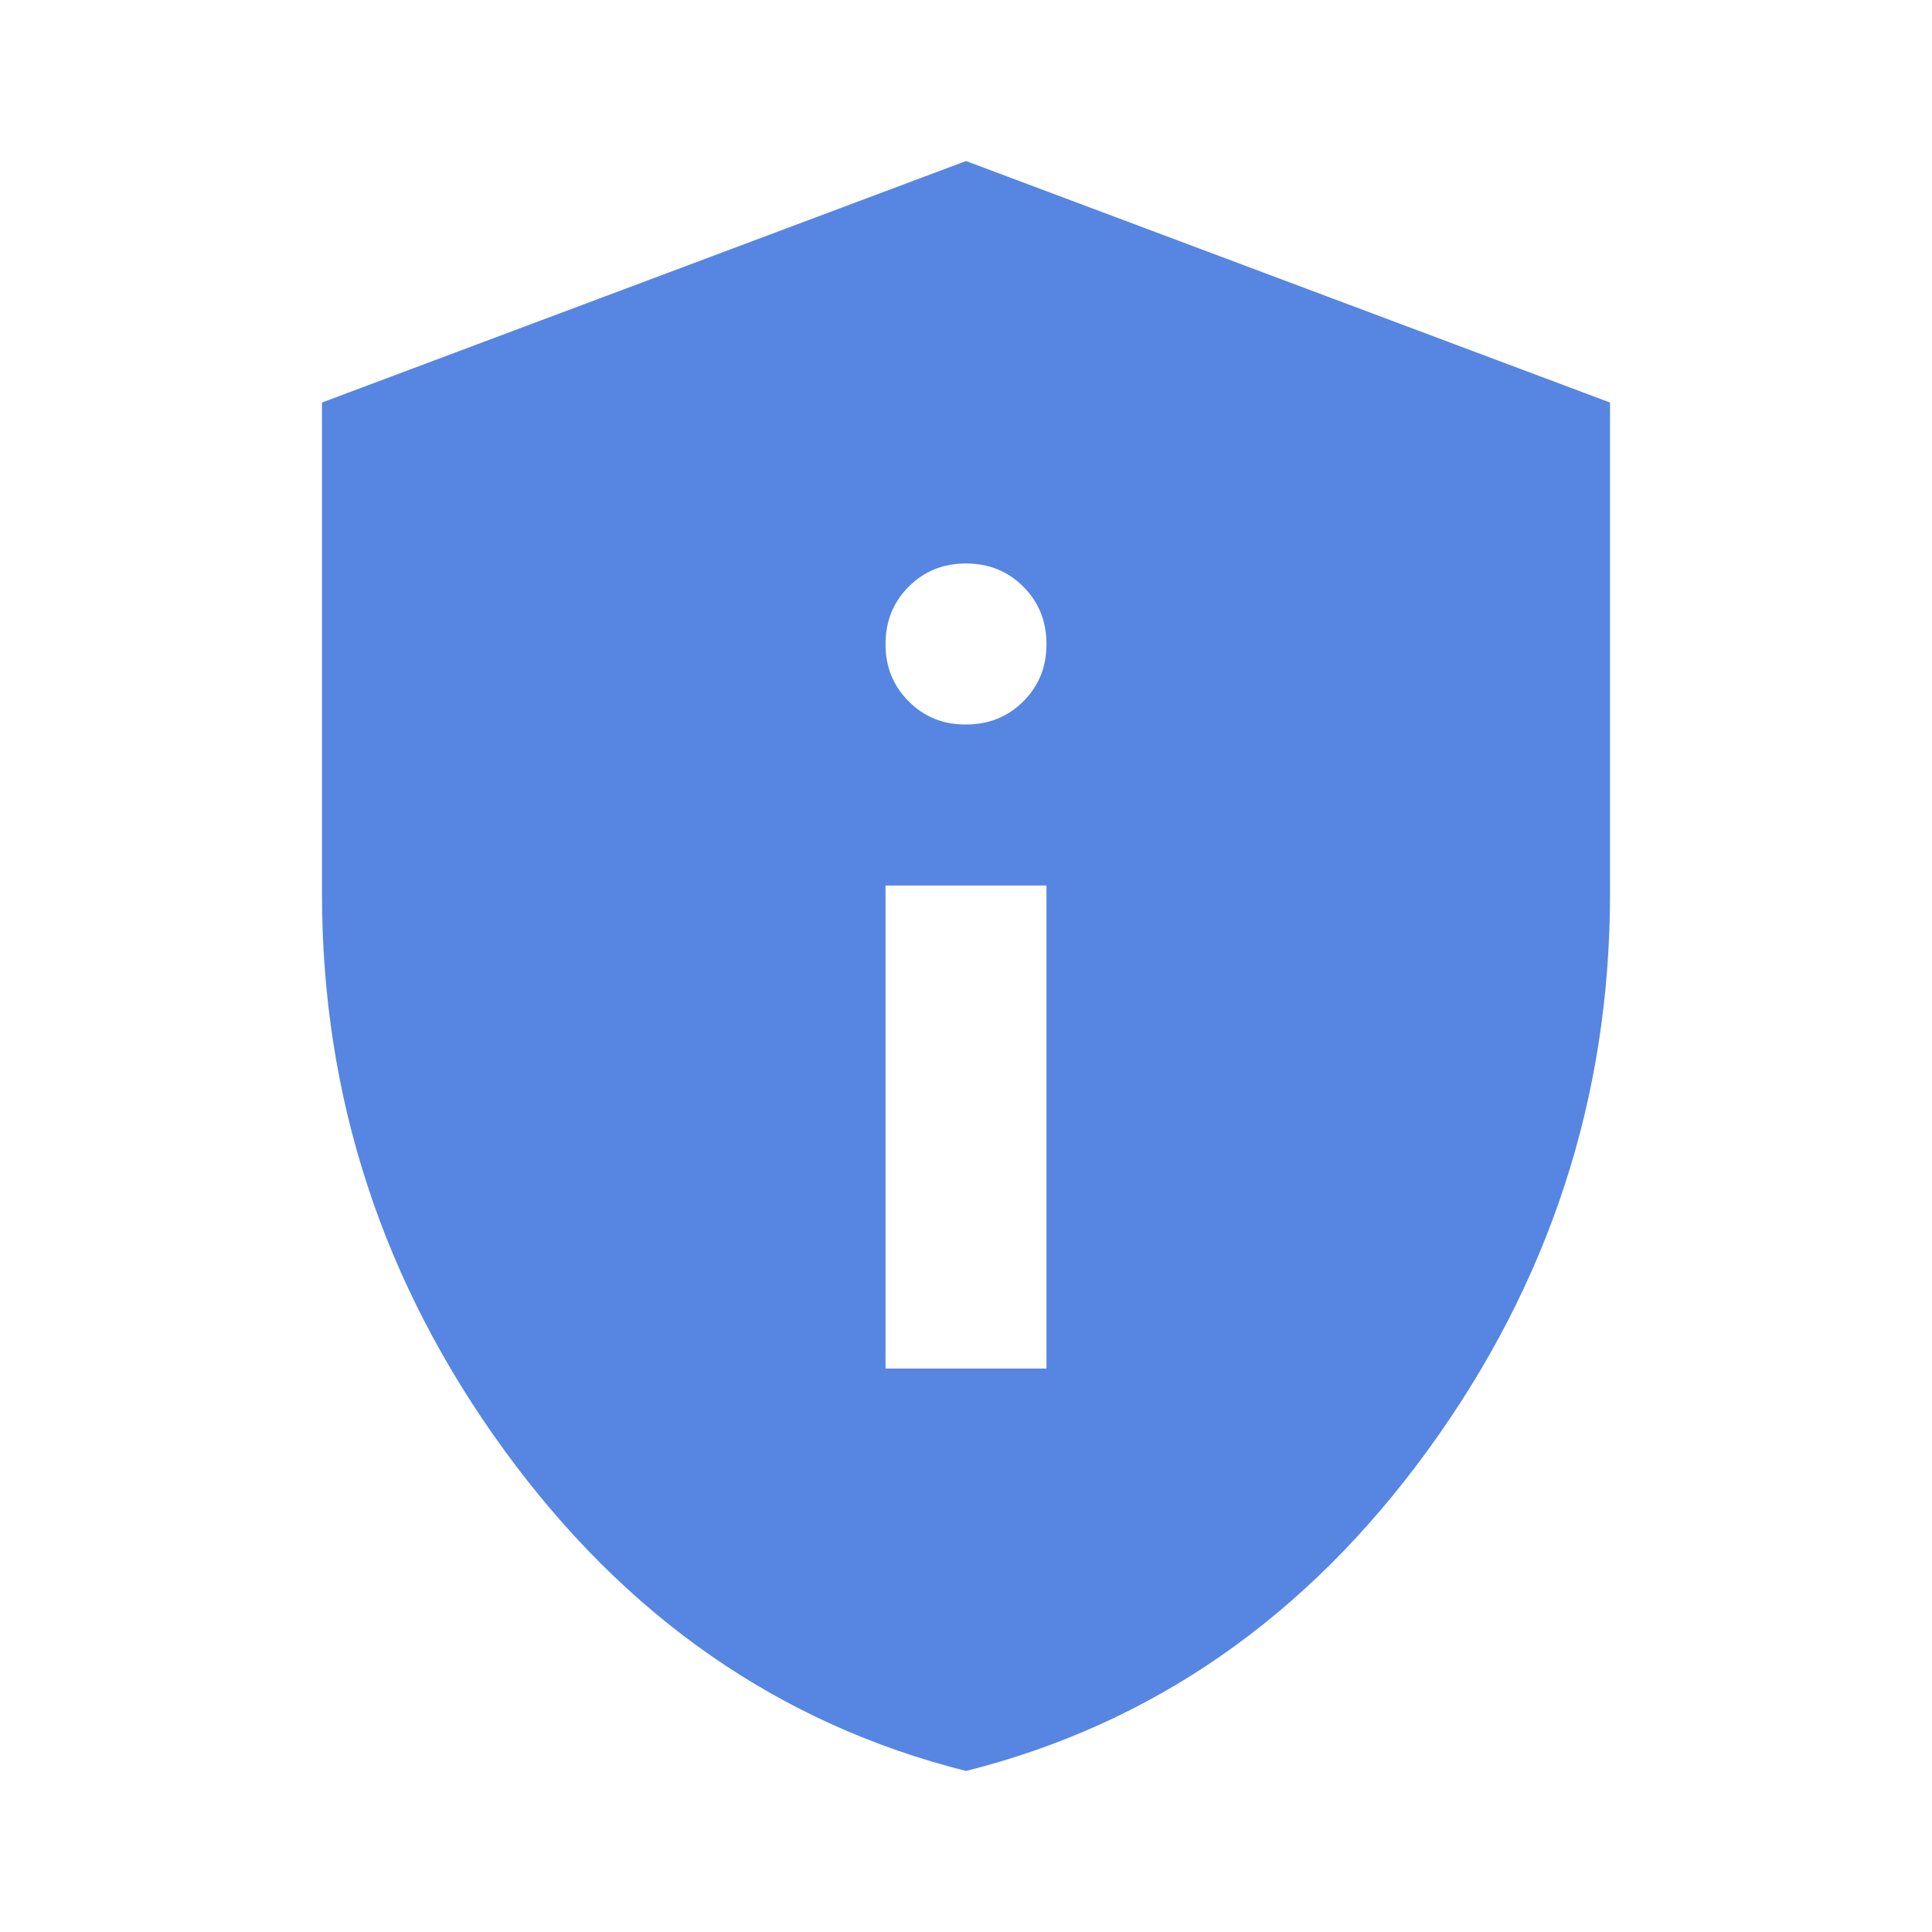 <svg width="26" height="26" viewBox="0 0 26 26" fill="none" xmlns="http://www.w3.org/2000/svg">
<path d="M11.917 18.417H14.083V11.917H11.917V18.417ZM13 9.75C13.307 9.75 13.564 9.646 13.772 9.438C13.98 9.23 14.084 8.973 14.083 8.667C14.083 8.361 13.979 8.103 13.771 7.895C13.564 7.687 13.307 7.583 13 7.583C12.693 7.583 12.436 7.687 12.229 7.895C12.021 8.103 11.917 8.361 11.917 8.667C11.916 8.973 12.02 9.23 12.229 9.439C12.437 9.648 12.694 9.752 13 9.75ZM13 23.833C10.49 23.201 8.418 21.761 6.784 19.513C5.149 17.265 4.333 14.769 4.333 12.025V5.417L13 2.167L21.667 5.417V12.025C21.667 14.77 20.85 17.266 19.216 19.514C17.582 21.762 15.51 23.202 13 23.833Z" fill="#5686E1"/>
</svg>
